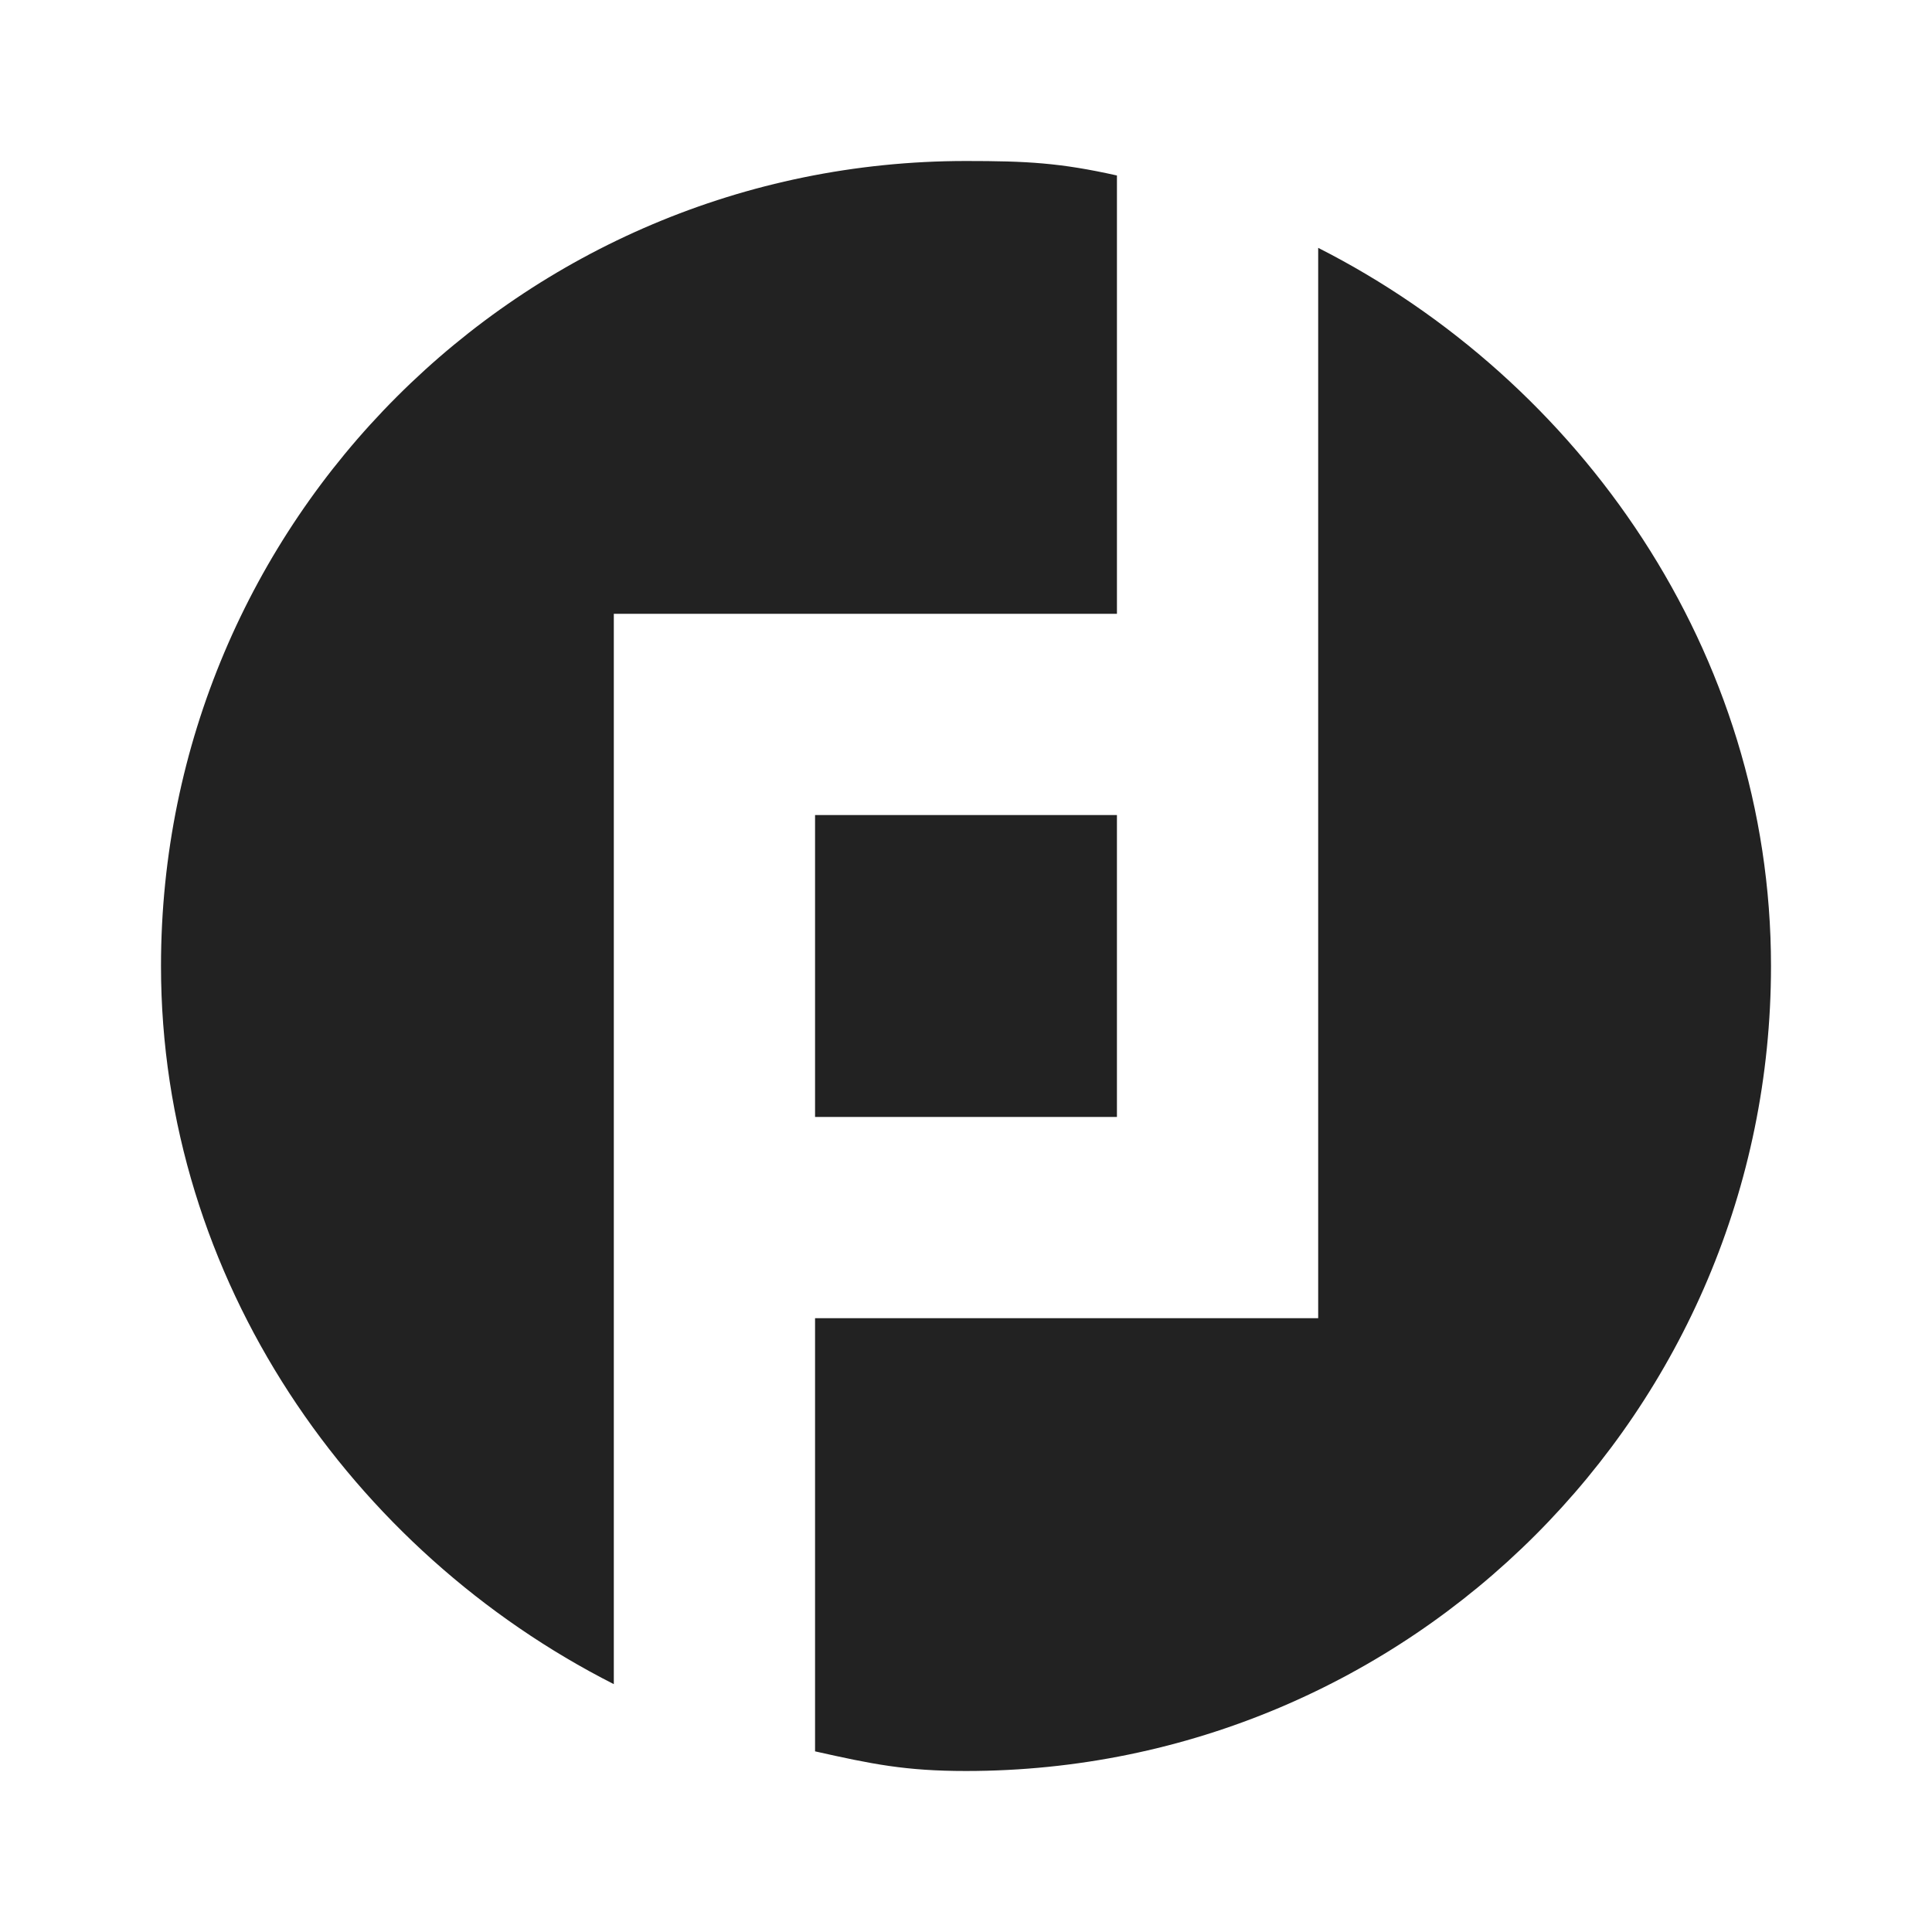 <svg xmlns="http://www.w3.org/2000/svg" width="1em" height="1em" viewBox="0 0 24 24"><path fill="#222" fill-rule="evenodd" d="M7.625 7.625h6.25V2.18C13.169 2.022 12.754 2 12 2C6.477 2 2 6.477 2 12c0 3.898 2.372 7.271 5.625 8.921zm8.75-4.546v13.296h-6.25v5.381c.706.158 1.121.244 1.875.244c5.523 0 10-4.477 10-10c0-3.897-2.372-7.271-5.625-8.921m-2.5 10.796h-3.75v-3.75h3.75z" clip-rule="evenodd"/></svg>
